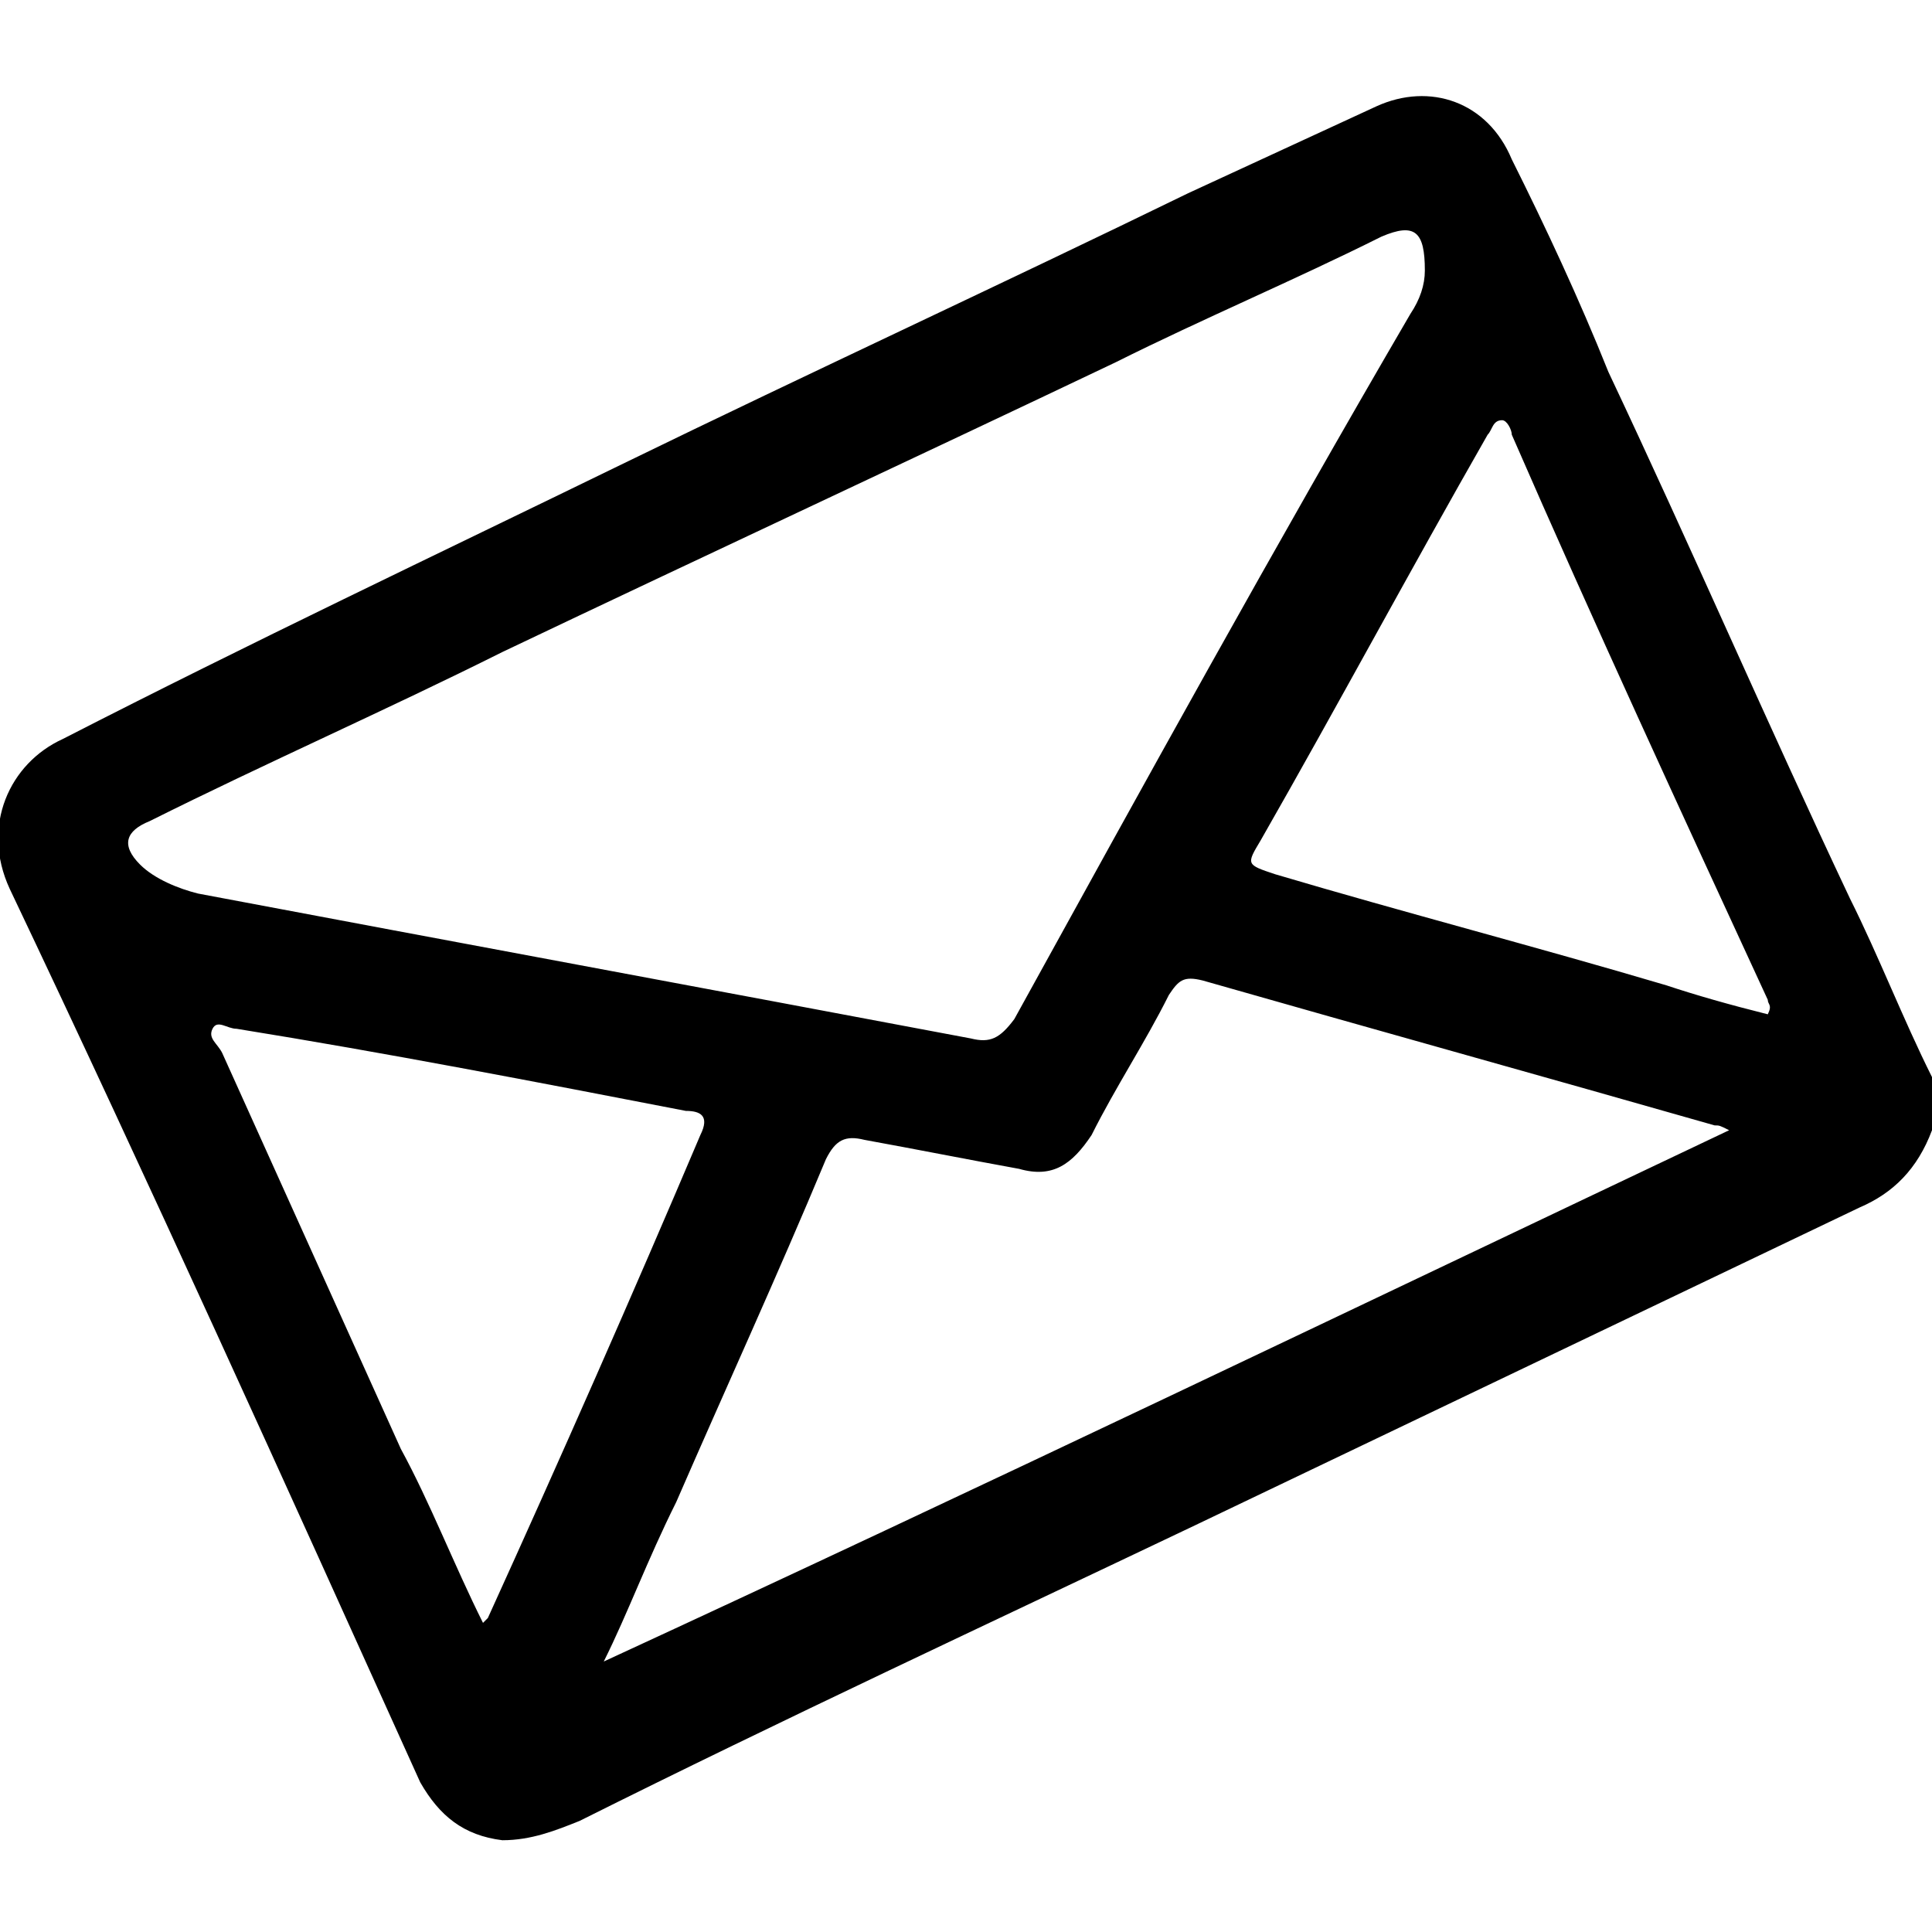 <svg version="1.1" id="__2Sg39mO__Layer_1" xmlns="http://www.w3.org/2000/svg" xmlns:xlink="http://www.w3.org/1999/xlink" x="0px" y="0px" viewBox="0 0 40 40" style="enable-background:new 0 0 40 40;" xml:space="preserve" class="h-16 w-16 desktop:h-16 desktop:w-16 fill-current"><path id="__2Sg39mO__path-1_1_" d="M10,33.6c0.1-0.1,0.1-0.1,0.1-0.1c1.5-3.3,3-6.7,4.4-10c0.2-0.4,0-0.5-0.3-0.5c-3.1-0.6-6.2-1.2-9.3-1.7 c-0.2,0-0.4-0.2-0.5,0s0.1,0.3,0.2,0.5L8.3,30C8.9,31.1,9.4,32.4,10,33.6L10,33.6z M36.6,21c0.1-0.2,0-0.2,0-0.3 C34.8,16.8,33,12.9,31.3,9c0-0.1-0.1-0.3-0.2-0.3c-0.2,0-0.2,0.2-0.3,0.3c-1.6,2.8-3.1,5.6-4.7,8.4c-0.3,0.5-0.3,0.5,0.3,0.7 c2.7,0.8,5.4,1.5,8.1,2.3C35.1,20.6,35.8,20.8,36.6,21L36.6,21z M12.5,34.4C12.5,34.5,12.5,34.5,12.5,34.4c7.8-3.6,15.5-7.3,23.3-11 c-0.2-0.1-0.2-0.1-0.3-0.1c-3.5-1-7.1-2-10.6-3c-0.4-0.1-0.5,0-0.7,0.3c-0.5,1-1.1,1.9-1.6,2.9c-0.4,0.6-0.8,0.9-1.5,0.7 C20,24,19,23.8,17.9,23.6c-0.4-0.1-0.6,0-0.8,0.4c-1,2.4-2.1,4.8-3.1,7.1C13.4,32.3,13,33.4,12.5,34.4L12.5,34.4z M29.5,5.6 c0-0.8-0.2-1-0.9-0.7c-1.8,0.9-3.7,1.7-5.5,2.6c-4.2,2-8.5,4-12.7,6C8,14.7,5.5,15.8,3.1,17c-0.5,0.2-0.6,0.5-0.2,0.9 c0.3,0.3,0.8,0.5,1.2,0.6c5.3,1,10.7,2,16,3c0.4,0.1,0.6,0,0.9-0.4c2.7-4.9,5.4-9.8,8.2-14.6C29.4,6.2,29.5,5.9,29.5,5.6L29.5,5.6z M40,23.4c-0.3,0.8-0.8,1.3-1.5,1.6c-4.6,2.2-9.2,4.4-13.8,6.6c-4.2,2-8.5,4-12.7,6.1c-0.5,0.2-1,0.4-1.6,0.4 c-0.8-0.1-1.3-0.5-1.7-1.2c-2.8-6.2-5.6-12.4-8.5-18.5c-0.6-1.3,0-2.6,1.1-3.1c3.9-2,7.7-3.8,11.6-5.7S20.7,5.9,24.6,4 c1.3-0.6,2.6-1.2,3.9-1.8c1.1-0.5,2.3-0.1,2.8,1.1c0.7,1.4,1.4,2.9,2,4.4c1.7,3.6,3.3,7.3,5,10.9c0.6,1.2,1.1,2.5,1.7,3.7 C40,22.3,40,23.4,40,23.4z"></path></svg>